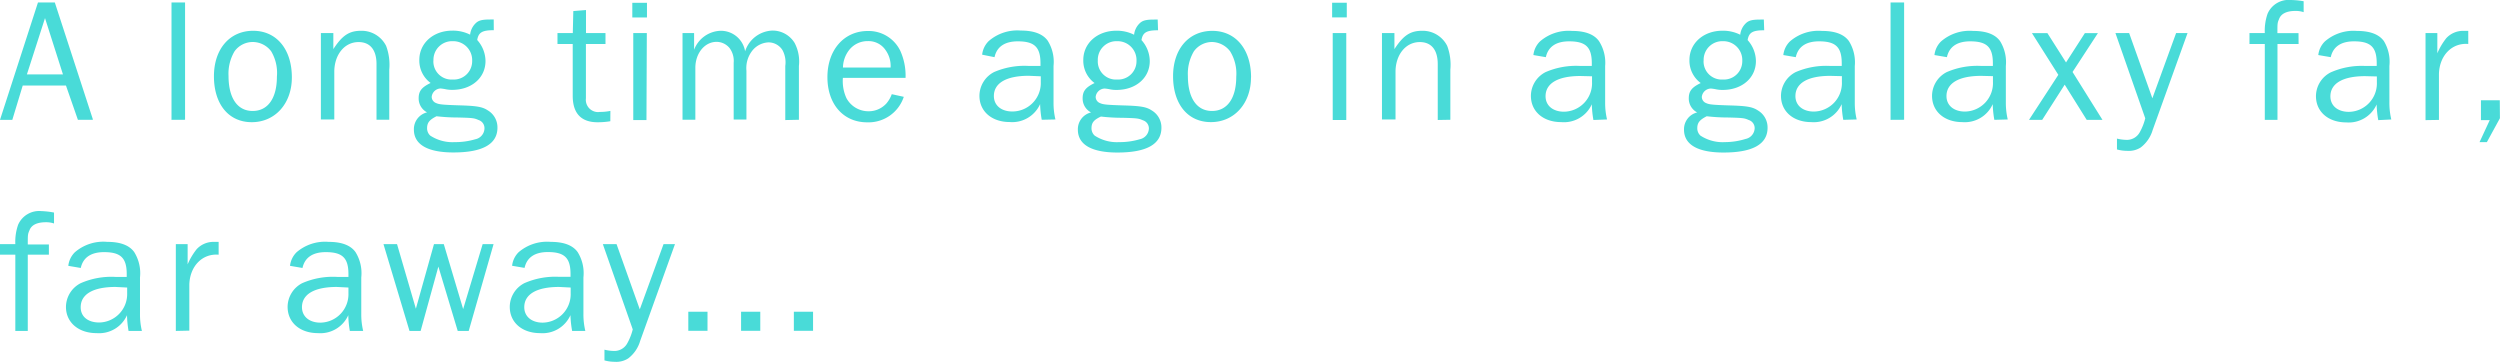 <svg xmlns="http://www.w3.org/2000/svg" viewBox="0 0 341.09 49.37" style="fill: #49DBD8">
  <path d="M10.63,16.35,9,11.67H3.1L1.68,16.35H0L5.18.34h2.3l5.21,16ZM6.14,2.47,3.67,10.15H8.59ZM23.4,16.35V.34h1.85v16Zm16.42-5.78c0,3.55-2.28,6.1-5.47,6.1s-5.16-2.5-5.16-6.26S31.37,4.2,34.54,4.2,39.82,6.7,39.82,10.56ZM32,7a6,6,0,0,0-.82,3.36c0,3,1.2,4.78,3.29,4.78s3.31-1.75,3.31-4.68A5.77,5.77,0,0,0,37,7a3.17,3.17,0,0,0-2.5-1.27A3.07,3.07,0,0,0,32,7Zm19.37,9.34V8.74c0-1.92-.86-3-2.45-3-1.92,0-3.31,1.73-3.31,4.06v6.5H43.78V4.51h1.7V6.7c1.22-1.87,2.16-2.5,3.79-2.5a3.74,3.74,0,0,1,3.41,2.06,7.32,7.32,0,0,1,.43,3.24v6.84Zm16-12.22c-1.56,0-2.09.29-2.26,1.34a4.36,4.36,0,0,1,1.13,2.86c0,2.3-1.9,3.94-4.54,3.94a4.14,4.14,0,0,1-.82-.07,7,7,0,0,0-.77-.12A1.27,1.27,0,0,0,58.9,13.2a.91.91,0,0,0,.6.86c.41.19.89.24,3.07.31,2.45.07,3.24.19,4,.7a2.69,2.69,0,0,1,1.3,2.35c0,2.23-2,3.38-6,3.38-3.53,0-5.4-1.08-5.4-3.12a2.35,2.35,0,0,1,1.8-2.35,2.13,2.13,0,0,1-1.15-1.92c0-1,.43-1.51,1.63-2.09a3.79,3.79,0,0,1-1.54-3.14c0-2.3,1.92-4,4.51-4a5.21,5.21,0,0,1,2.42.55,2.53,2.53,0,0,1,.74-1.54c.41-.41.89-.53,2-.53a3.94,3.94,0,0,1,.48,0ZM58.27,17.5a1.35,1.35,0,0,0,.43,1,5.53,5.53,0,0,0,3.34.89A9.56,9.56,0,0,0,64.85,19,1.55,1.55,0,0,0,66.1,17.5a1.16,1.16,0,0,0-.82-1.13c-.58-.26-.79-.29-2.86-.34-1.2,0-2.3-.1-2.86-.17C58.58,16.35,58.27,16.75,58.27,17.5Zm.86-9.24a2.47,2.47,0,0,0,2.64,2.59A2.5,2.5,0,0,0,64.42,8.3,2.58,2.58,0,0,0,61.8,5.62,2.54,2.54,0,0,0,59.14,8.26Zm24.14,8.28a10.37,10.37,0,0,1-1.75.14c-2.23,0-3.38-1.22-3.38-3.6V6H76.06V4.51h2.09l.07-3,1.73-.14V4.51h2.66V6H79.94v7.42a1.67,1.67,0,0,0,1.92,1.85,6.83,6.83,0,0,0,1.42-.14Zm5-14.16h-2v-2h2Zm-.07,14H86.4V4.51h1.85Zm18.94,0V9a3.51,3.51,0,0,0-.38-2.16,2.26,2.26,0,0,0-1.9-1.06,3,3,0,0,0-2.11,1,3.84,3.84,0,0,0-.91,2.86v6.67H100.1V8.57a2.94,2.94,0,0,0-.55-2,2.31,2.31,0,0,0-1.78-.86c-1.63,0-2.9,1.56-2.9,3.55v7.08H93.12V4.51H94.7V6.79A4,4,0,0,1,98.35,4.2,3.35,3.35,0,0,1,101.66,7a4.07,4.07,0,0,1,3.75-2.83,3.53,3.53,0,0,1,3,1.68A5.42,5.42,0,0,1,109,9v7.34Zm16.17-3.17a5.07,5.07,0,0,1-5,3.48c-3.24,0-5.42-2.47-5.42-6.17s2.26-6.29,5.5-6.29a4.79,4.79,0,0,1,4.46,2.74,8.24,8.24,0,0,1,.7,3.65H115a5.57,5.57,0,0,0,.48,2.76,3.4,3.4,0,0,0,3,1.8,3.25,3.25,0,0,0,2.47-1.08,4.06,4.06,0,0,0,.72-1.25Zm-1.8-4a3.7,3.7,0,0,0-.67-2.35,2.81,2.81,0,0,0-2.45-1.25,3.18,3.18,0,0,0-2.54,1.22,4,4,0,0,0-.84,2.38Zm20.62,7.13a14.09,14.09,0,0,1-.22-2.14,4.17,4.17,0,0,1-4.15,2.45c-2.45,0-4.13-1.46-4.13-3.58a3.66,3.66,0,0,1,2-3.24A10.43,10.43,0,0,1,140.42,9c.43,0,.79,0,1.54,0V8.64c0-2.23-.84-3-3.1-3-1.78,0-2.86.74-3.17,2.16L134,7.46a3.06,3.06,0,0,1,.89-1.85,5.94,5.94,0,0,1,4.39-1.44c1.78,0,3,.46,3.67,1.39A5.44,5.44,0,0,1,143.74,9v5a9.68,9.68,0,0,0,.26,2.3Zm-1.78-6c-3.07,0-4.75,1-4.75,2.76,0,1.27,1,2.11,2.52,2.11A3.88,3.88,0,0,0,142,11.18c0-.22,0-.46,0-.77ZM158,4.13c-1.56,0-2.09.29-2.26,1.34a4.35,4.35,0,0,1,1.13,2.86c0,2.3-1.9,3.94-4.54,3.94a4.14,4.14,0,0,1-.82-.07,7,7,0,0,0-.77-.12,1.27,1.27,0,0,0-1.25,1.13.91.91,0,0,0,.6.86c.41.19.89.24,3.07.31,2.45.07,3.24.19,4,.7a2.69,2.69,0,0,1,1.3,2.35c0,2.23-2,3.38-6,3.38-3.53,0-5.4-1.08-5.4-3.12a2.35,2.35,0,0,1,1.8-2.35,2.13,2.13,0,0,1-1.15-1.92c0-1,.43-1.51,1.63-2.09a3.79,3.79,0,0,1-1.54-3.14c0-2.3,1.92-4,4.51-4a5.21,5.21,0,0,1,2.42.55,2.53,2.53,0,0,1,.74-1.54c.41-.41.89-.53,2-.53a3.94,3.94,0,0,1,.48,0ZM148.92,17.5a1.35,1.35,0,0,0,.43,1,5.53,5.53,0,0,0,3.34.89A9.56,9.56,0,0,0,155.5,19a1.55,1.55,0,0,0,1.25-1.46,1.16,1.16,0,0,0-.82-1.13c-.58-.26-.79-.29-2.86-.34-1.2,0-2.3-.1-2.86-.17C149.23,16.35,148.92,16.75,148.92,17.5Zm.86-9.24a2.47,2.47,0,0,0,2.64,2.59,2.5,2.5,0,0,0,2.64-2.54,2.58,2.58,0,0,0-2.62-2.69A2.54,2.54,0,0,0,149.78,8.26Zm20.9,2.3c0,3.55-2.28,6.1-5.47,6.1s-5.16-2.5-5.16-6.26,2.18-6.19,5.35-6.19S170.69,6.7,170.69,10.56ZM162.89,7a6,6,0,0,0-.82,3.36c0,3,1.2,4.78,3.29,4.78s3.31-1.75,3.31-4.68A5.77,5.77,0,0,0,167.83,7a3.17,3.17,0,0,0-2.5-1.27A3.07,3.07,0,0,0,162.89,7Zm20.86-4.63h-2v-2h2Zm-.07,14h-1.85V4.51h1.85Zm12.48,0V8.74c0-1.92-.86-3-2.45-3-1.92,0-3.31,1.73-3.31,4.06v6.5h-1.85V4.51h1.7V6.7c1.22-1.87,2.16-2.5,3.79-2.5a3.74,3.74,0,0,1,3.41,2.06,7.32,7.32,0,0,1,.43,3.24v6.84Zm21.24,0a14.09,14.09,0,0,1-.22-2.14A4.17,4.17,0,0,1,213,16.66c-2.45,0-4.13-1.46-4.13-3.58a3.66,3.66,0,0,1,2-3.24A10.43,10.43,0,0,1,215.64,9c.43,0,.79,0,1.54,0V8.64c0-2.23-.84-3-3.1-3-1.78,0-2.86.74-3.17,2.16l-1.7-.29a3.06,3.06,0,0,1,.89-1.85,5.94,5.94,0,0,1,4.39-1.44c1.78,0,3,.46,3.67,1.39A5.44,5.44,0,0,1,219,9v5a9.68,9.68,0,0,0,.26,2.3Zm-1.78-6c-3.07,0-4.75,1-4.75,2.76,0,1.27,1,2.11,2.52,2.11a3.88,3.88,0,0,0,3.82-4.06c0-.22,0-.46,0-.77ZM240.7,4.13c-1.56,0-2.09.29-2.26,1.34a4.36,4.36,0,0,1,1.13,2.86c0,2.3-1.9,3.94-4.54,3.94a4.14,4.14,0,0,1-.82-.07,7,7,0,0,0-.77-.12,1.27,1.27,0,0,0-1.25,1.13.91.91,0,0,0,.6.86c.41.19.89.24,3.07.31,2.45.07,3.24.19,4,.7a2.69,2.69,0,0,1,1.3,2.35c0,2.23-2,3.38-6,3.38-3.53,0-5.4-1.08-5.4-3.12a2.35,2.35,0,0,1,1.8-2.35,2.13,2.13,0,0,1-1.15-1.92c0-1,.43-1.51,1.63-2.09a3.79,3.79,0,0,1-1.54-3.14c0-2.3,1.92-4,4.51-4a5.21,5.21,0,0,1,2.42.55,2.53,2.53,0,0,1,.74-1.54c.41-.41.89-.53,2-.53a3.94,3.94,0,0,1,.48,0ZM231.57,17.5a1.35,1.35,0,0,0,.43,1,5.53,5.53,0,0,0,3.34.89,9.56,9.56,0,0,0,2.81-.43,1.55,1.55,0,0,0,1.25-1.46,1.16,1.16,0,0,0-.82-1.13c-.58-.26-.79-.29-2.86-.34-1.2,0-2.3-.1-2.86-.17C231.89,16.35,231.57,16.75,231.57,17.5Zm.86-9.24a2.47,2.47,0,0,0,2.64,2.59,2.5,2.5,0,0,0,2.64-2.54,2.58,2.58,0,0,0-2.62-2.69A2.54,2.54,0,0,0,232.44,8.26Zm19.06,8.09a14.09,14.09,0,0,1-.22-2.14,4.17,4.17,0,0,1-4.15,2.45c-2.45,0-4.13-1.46-4.13-3.58a3.66,3.66,0,0,1,2-3.24A10.43,10.43,0,0,1,249.74,9c.43,0,.79,0,1.54,0V8.64c0-2.23-.84-3-3.1-3-1.78,0-2.86.74-3.17,2.16l-1.7-.29a3.06,3.06,0,0,1,.89-1.85,5.94,5.94,0,0,1,4.39-1.44c1.78,0,3,.46,3.67,1.39A5.44,5.44,0,0,1,253.06,9v5a9.68,9.68,0,0,0,.26,2.3Zm-1.78-6c-3.07,0-4.75,1-4.75,2.76,0,1.27,1,2.11,2.52,2.11a3.88,3.88,0,0,0,3.82-4.06c0-.22,0-.46,0-.77Zm8.23,6V.34h1.85v16Zm14.16,0a14.09,14.09,0,0,1-.22-2.14,4.17,4.17,0,0,1-4.15,2.45c-2.45,0-4.13-1.46-4.13-3.58a3.66,3.66,0,0,1,2-3.24A10.43,10.43,0,0,1,270.36,9c.43,0,.79,0,1.54,0V8.64c0-2.23-.84-3-3.1-3-1.78,0-2.86.74-3.17,2.16l-1.7-.29a3.06,3.06,0,0,1,.89-1.85,5.94,5.94,0,0,1,4.39-1.44c1.78,0,3,.46,3.67,1.39A5.44,5.44,0,0,1,273.67,9v5a9.68,9.68,0,0,0,.26,2.3Zm-1.78-6c-3.07,0-4.75,1-4.75,2.76,0,1.27,1,2.11,2.52,2.11a3.88,3.88,0,0,0,3.82-4.06c0-.22,0-.46,0-.77Zm14.38,6-3-4.8-3.07,4.8h-1.8l4-6.14-3.6-5.69h2.11l2.54,4,2.57-4h1.78l-3.46,5.3,4.08,6.53Zm9,1.39a4.62,4.62,0,0,1-1.63,2.38,3,3,0,0,1-1.85.46,5.21,5.21,0,0,1-1.39-.19V18.91a5.62,5.62,0,0,0,1.22.17,2,2,0,0,0,1.87-1,7.7,7.7,0,0,0,.77-1.94L288.62,4.51h1.87l3.17,8.9,3.24-8.9h1.56ZM313.61,6h-2.88V16.35H309V6h-2.09V4.51H309a7.08,7.08,0,0,1,.38-2.64A3.13,3.13,0,0,1,312.55,0a11.29,11.29,0,0,1,1.75.17V1.66a3.42,3.42,0,0,0-1.1-.17c-1.22,0-2,.38-2.26,1.13-.22.5-.22.6-.22,1.9h2.88Zm10.87,10.39a14.09,14.09,0,0,1-.22-2.14,4.17,4.17,0,0,1-4.15,2.45c-2.45,0-4.13-1.46-4.13-3.58a3.66,3.66,0,0,1,2-3.24A10.43,10.43,0,0,1,322.73,9c.43,0,.79,0,1.54,0V8.64c0-2.23-.84-3-3.1-3-1.78,0-2.86.74-3.17,2.16l-1.7-.29a3.06,3.06,0,0,1,.89-1.85,5.94,5.94,0,0,1,4.39-1.44c1.78,0,3,.46,3.67,1.39A5.44,5.44,0,0,1,326,9v5a9.68,9.68,0,0,0,.26,2.3Zm-1.78-6c-3.07,0-4.75,1-4.75,2.76,0,1.27,1,2.11,2.52,2.11a3.88,3.88,0,0,0,3.82-4.06c0-.22,0-.46,0-.77Zm8.23,6V4.51h1.61V7.27a9,9,0,0,1,1.22-2.06,3.11,3.11,0,0,1,2.33-1c.14,0,.41,0,.67,0V6c-2.23-.19-3.94,1.58-4,4.1v6.26Zm10.15-.26-1.78,3.26h-1l1.39-3h-1.2V13.68h2.57ZM6.67,34.75H3.79V45.15H2.09V34.75H0V33.31H2.09a7.07,7.07,0,0,1,.38-2.64A3.13,3.13,0,0,1,5.62,28.8,11.3,11.3,0,0,1,7.37,29v1.49a3.42,3.42,0,0,0-1.1-.17c-1.22,0-2,.38-2.26,1.13-.22.5-.22.6-.22,1.9H6.67ZM17.54,45.15A14.23,14.23,0,0,1,17.33,43a4.17,4.17,0,0,1-4.15,2.45C10.73,45.46,9,44,9,41.88a3.66,3.66,0,0,1,2-3.24,10.42,10.42,0,0,1,4.75-.86c.43,0,.79,0,1.54,0v-.38c0-2.23-.84-3-3.1-3-1.78,0-2.86.74-3.17,2.16l-1.7-.29a3.06,3.06,0,0,1,.89-1.85A5.94,5.94,0,0,1,14.64,33c1.78,0,3,.46,3.67,1.39a5.44,5.44,0,0,1,.79,3.46v5a9.66,9.66,0,0,0,.26,2.3Zm-1.78-6c-3.07,0-4.75,1-4.75,2.76C11,43.2,12,44,13.54,44A3.88,3.88,0,0,0,17.35,40c0-.22,0-.46,0-.77Zm8.23,6V33.31h1.61v2.76A9,9,0,0,1,26.83,34a3.11,3.11,0,0,1,2.33-1c.14,0,.41,0,.67,0v1.75c-2.23-.19-3.94,1.58-4,4.1v6.26Zm23.74,0A14.09,14.09,0,0,1,47.52,43a4.17,4.17,0,0,1-4.15,2.45c-2.45,0-4.13-1.46-4.13-3.58a3.66,3.66,0,0,1,2-3.24A10.43,10.43,0,0,1,46,37.78c.43,0,.79,0,1.54,0v-.38c0-2.23-.84-3-3.1-3-1.78,0-2.86.74-3.17,2.16l-1.7-.29a3.06,3.06,0,0,1,.89-1.85A5.94,5.94,0,0,1,44.83,33c1.78,0,3,.46,3.67,1.39a5.44,5.44,0,0,1,.79,3.46v5a9.68,9.68,0,0,0,.26,2.3Zm-1.78-6c-3.07,0-4.75,1-4.75,2.76,0,1.27,1,2.11,2.52,2.11A3.88,3.88,0,0,0,47.54,40c0-.22,0-.46,0-.77Zm18,6H62.45l-2.64-8.78-2.42,8.78H55.87L52.32,33.31h1.85l2.57,8.81,2.47-8.81h1.34l2.64,8.86,2.66-8.86h1.49Zm14.11,0A14.09,14.09,0,0,1,77.83,43a4.17,4.17,0,0,1-4.15,2.45c-2.45,0-4.13-1.46-4.13-3.58a3.66,3.66,0,0,1,2-3.24,10.43,10.43,0,0,1,4.75-.86c.43,0,.79,0,1.54,0v-.38c0-2.23-.84-3-3.1-3-1.78,0-2.86.74-3.17,2.16l-1.7-.29a3.06,3.06,0,0,1,.89-1.85A5.94,5.94,0,0,1,75.14,33c1.78,0,3,.46,3.67,1.39a5.44,5.44,0,0,1,.79,3.46v5a9.68,9.68,0,0,0,.26,2.3Zm-1.78-6c-3.07,0-4.75,1-4.75,2.76,0,1.27,1,2.11,2.52,2.11A3.88,3.88,0,0,0,77.86,40c0-.22,0-.46,0-.77Zm11.06,7.37a4.62,4.62,0,0,1-1.63,2.38,3,3,0,0,1-1.85.46,5.21,5.21,0,0,1-1.39-.19V47.71a5.62,5.62,0,0,0,1.22.17,2,2,0,0,0,1.87-1,7.7,7.7,0,0,0,.77-1.94L82.25,33.31h1.87l3.17,8.9,3.24-8.9h1.56Zm9.19-1.39H93.91V42.53h2.62Zm7.2,0h-2.62V42.53h2.62Zm7.2,0h-2.62V42.53h2.62Z"/>
</svg>
